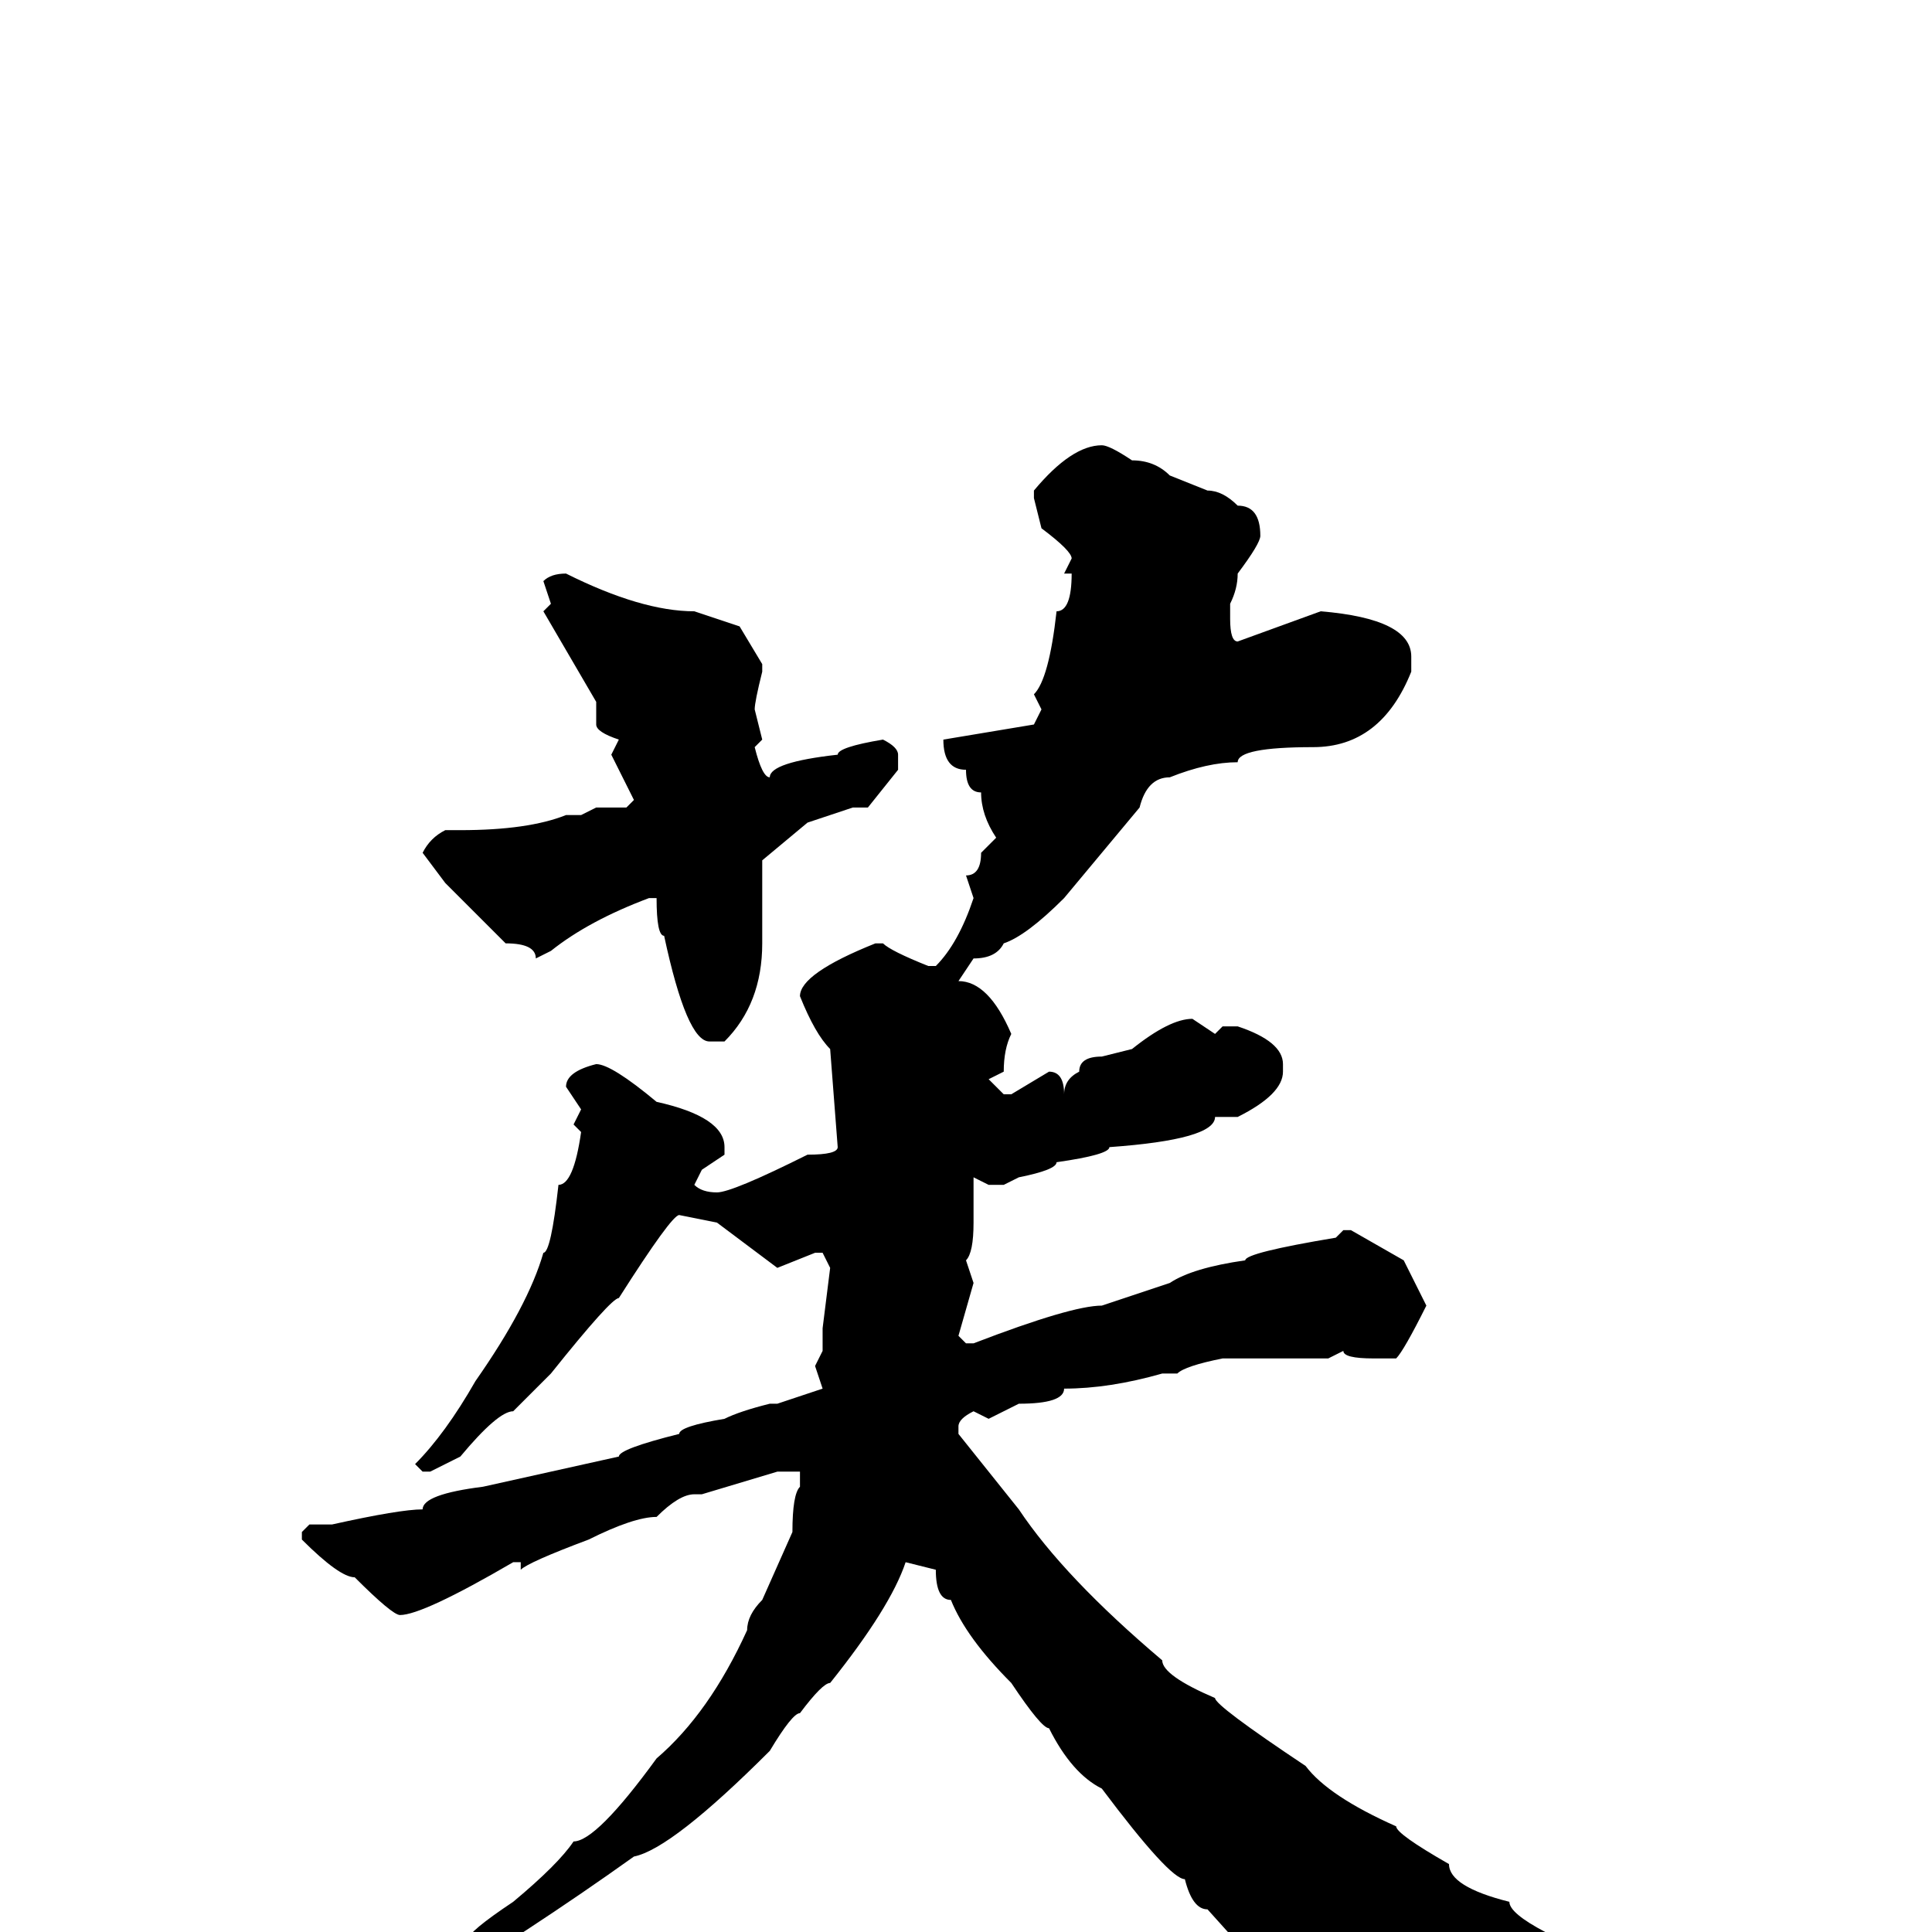 <svg xmlns="http://www.w3.org/2000/svg" viewBox="0 -256 256 256">
	<path fill="#000000" d="M146 -197Q147 -197 150 -195Q153 -195 155 -193L160 -191Q162 -191 164 -189Q167 -189 167 -185Q167 -184 164 -180Q164 -178 163 -176V-175V-174Q163 -171 164 -171L175 -175Q187 -174 187 -169V-167Q183 -157 174 -157Q164 -157 164 -155Q160 -155 155 -153Q152 -153 151 -149L141 -137Q136 -132 133 -131Q132 -129 129 -129L127 -126Q131 -126 134 -119Q133 -117 133 -114L131 -113L133 -111H134L139 -114Q141 -114 141 -111Q141 -113 143 -114Q143 -116 146 -116L150 -117Q155 -121 158 -121L161 -119L162 -120H164Q170 -118 170 -115V-114Q170 -111 164 -108H161Q161 -105 147 -104Q147 -103 140 -102Q140 -101 135 -100L133 -99H131L129 -100V-94Q129 -90 128 -89L129 -86L127 -79L128 -78H129Q142 -83 146 -83L155 -86Q158 -88 165 -89Q165 -90 177 -92L178 -93H179L186 -89L189 -83Q186 -77 185 -76H182Q178 -76 178 -77L176 -76H167H163H162Q157 -75 156 -74H154Q147 -72 141 -72Q141 -70 135 -70L131 -68L129 -69Q127 -68 127 -67V-66L135 -56Q141 -47 154 -36Q154 -34 161 -31Q161 -30 173 -22Q176 -18 185 -14Q185 -13 192 -9Q192 -6 200 -4Q200 -1 219 6L226 8V9L225 10H219H216L211 12L209 11L207 12H205Q195 12 183 18L182 19H181Q171 12 169 7L160 -3Q158 -3 157 -7Q155 -7 146 -19Q142 -21 139 -27Q138 -27 134 -33Q128 -39 126 -44Q124 -44 124 -48L120 -49Q118 -43 110 -33Q109 -33 106 -29Q105 -29 102 -24Q89 -11 84 -10Q70 0 55 9Q40 18 37 18Q37 20 34 20L32 22H30L29 21V20Q30 18 36 17Q36 15 39 15Q39 14 52 8Q52 6 62 1Q62 0 68 -4Q74 -9 76 -12Q79 -12 87 -23Q94 -29 99 -40Q99 -42 101 -44L105 -53Q105 -58 106 -59V-61H103L93 -58H92Q90 -58 87 -55Q84 -55 78 -52Q70 -49 69 -48V-49H68Q56 -42 53 -42Q52 -42 47 -47Q45 -47 40 -52V-53L41 -54H44Q53 -56 56 -56Q56 -58 64 -59L82 -63Q82 -64 90 -66Q90 -67 96 -68Q98 -69 102 -70H103L109 -72L108 -75L109 -77V-80L110 -88L109 -90H108L103 -88L95 -94L90 -95Q89 -95 82 -84Q81 -84 73 -74L68 -69Q66 -69 61 -63L57 -61H56L55 -62Q59 -66 63 -73Q70 -83 72 -90Q73 -90 74 -99Q76 -99 77 -106L76 -107L77 -109L75 -112Q75 -114 79 -115Q81 -115 87 -110Q96 -108 96 -104V-103L93 -101L92 -99Q93 -98 95 -98Q97 -98 107 -103Q111 -103 111 -104L110 -117Q108 -119 106 -124Q106 -127 116 -131H117Q118 -130 123 -128H124Q127 -131 129 -137L128 -140Q130 -140 130 -143L132 -145Q130 -148 130 -151Q128 -151 128 -154Q125 -154 125 -158L137 -160L138 -162L137 -164Q139 -166 140 -175Q142 -175 142 -180H141L142 -182Q142 -183 138 -186L137 -190V-191Q142 -197 146 -197ZM75 -180Q85 -175 92 -175L98 -173L101 -168V-167Q100 -163 100 -162L101 -158L100 -157Q101 -153 102 -153Q102 -155 111 -156Q111 -157 117 -158Q119 -157 119 -156V-154L115 -149H114H113L107 -147L101 -142V-141V-140V-135V-132V-131Q101 -123 96 -118H94Q91 -118 88 -132Q87 -132 87 -137H86Q78 -134 73 -130L71 -129Q71 -131 67 -131L63 -135L59 -139L56 -143Q57 -145 59 -146H61Q70 -146 75 -148H77L79 -149H81H83L84 -150L81 -156L82 -158Q79 -159 79 -160V-163L72 -175L73 -176L72 -179Q73 -180 75 -180Z"/>
</svg>